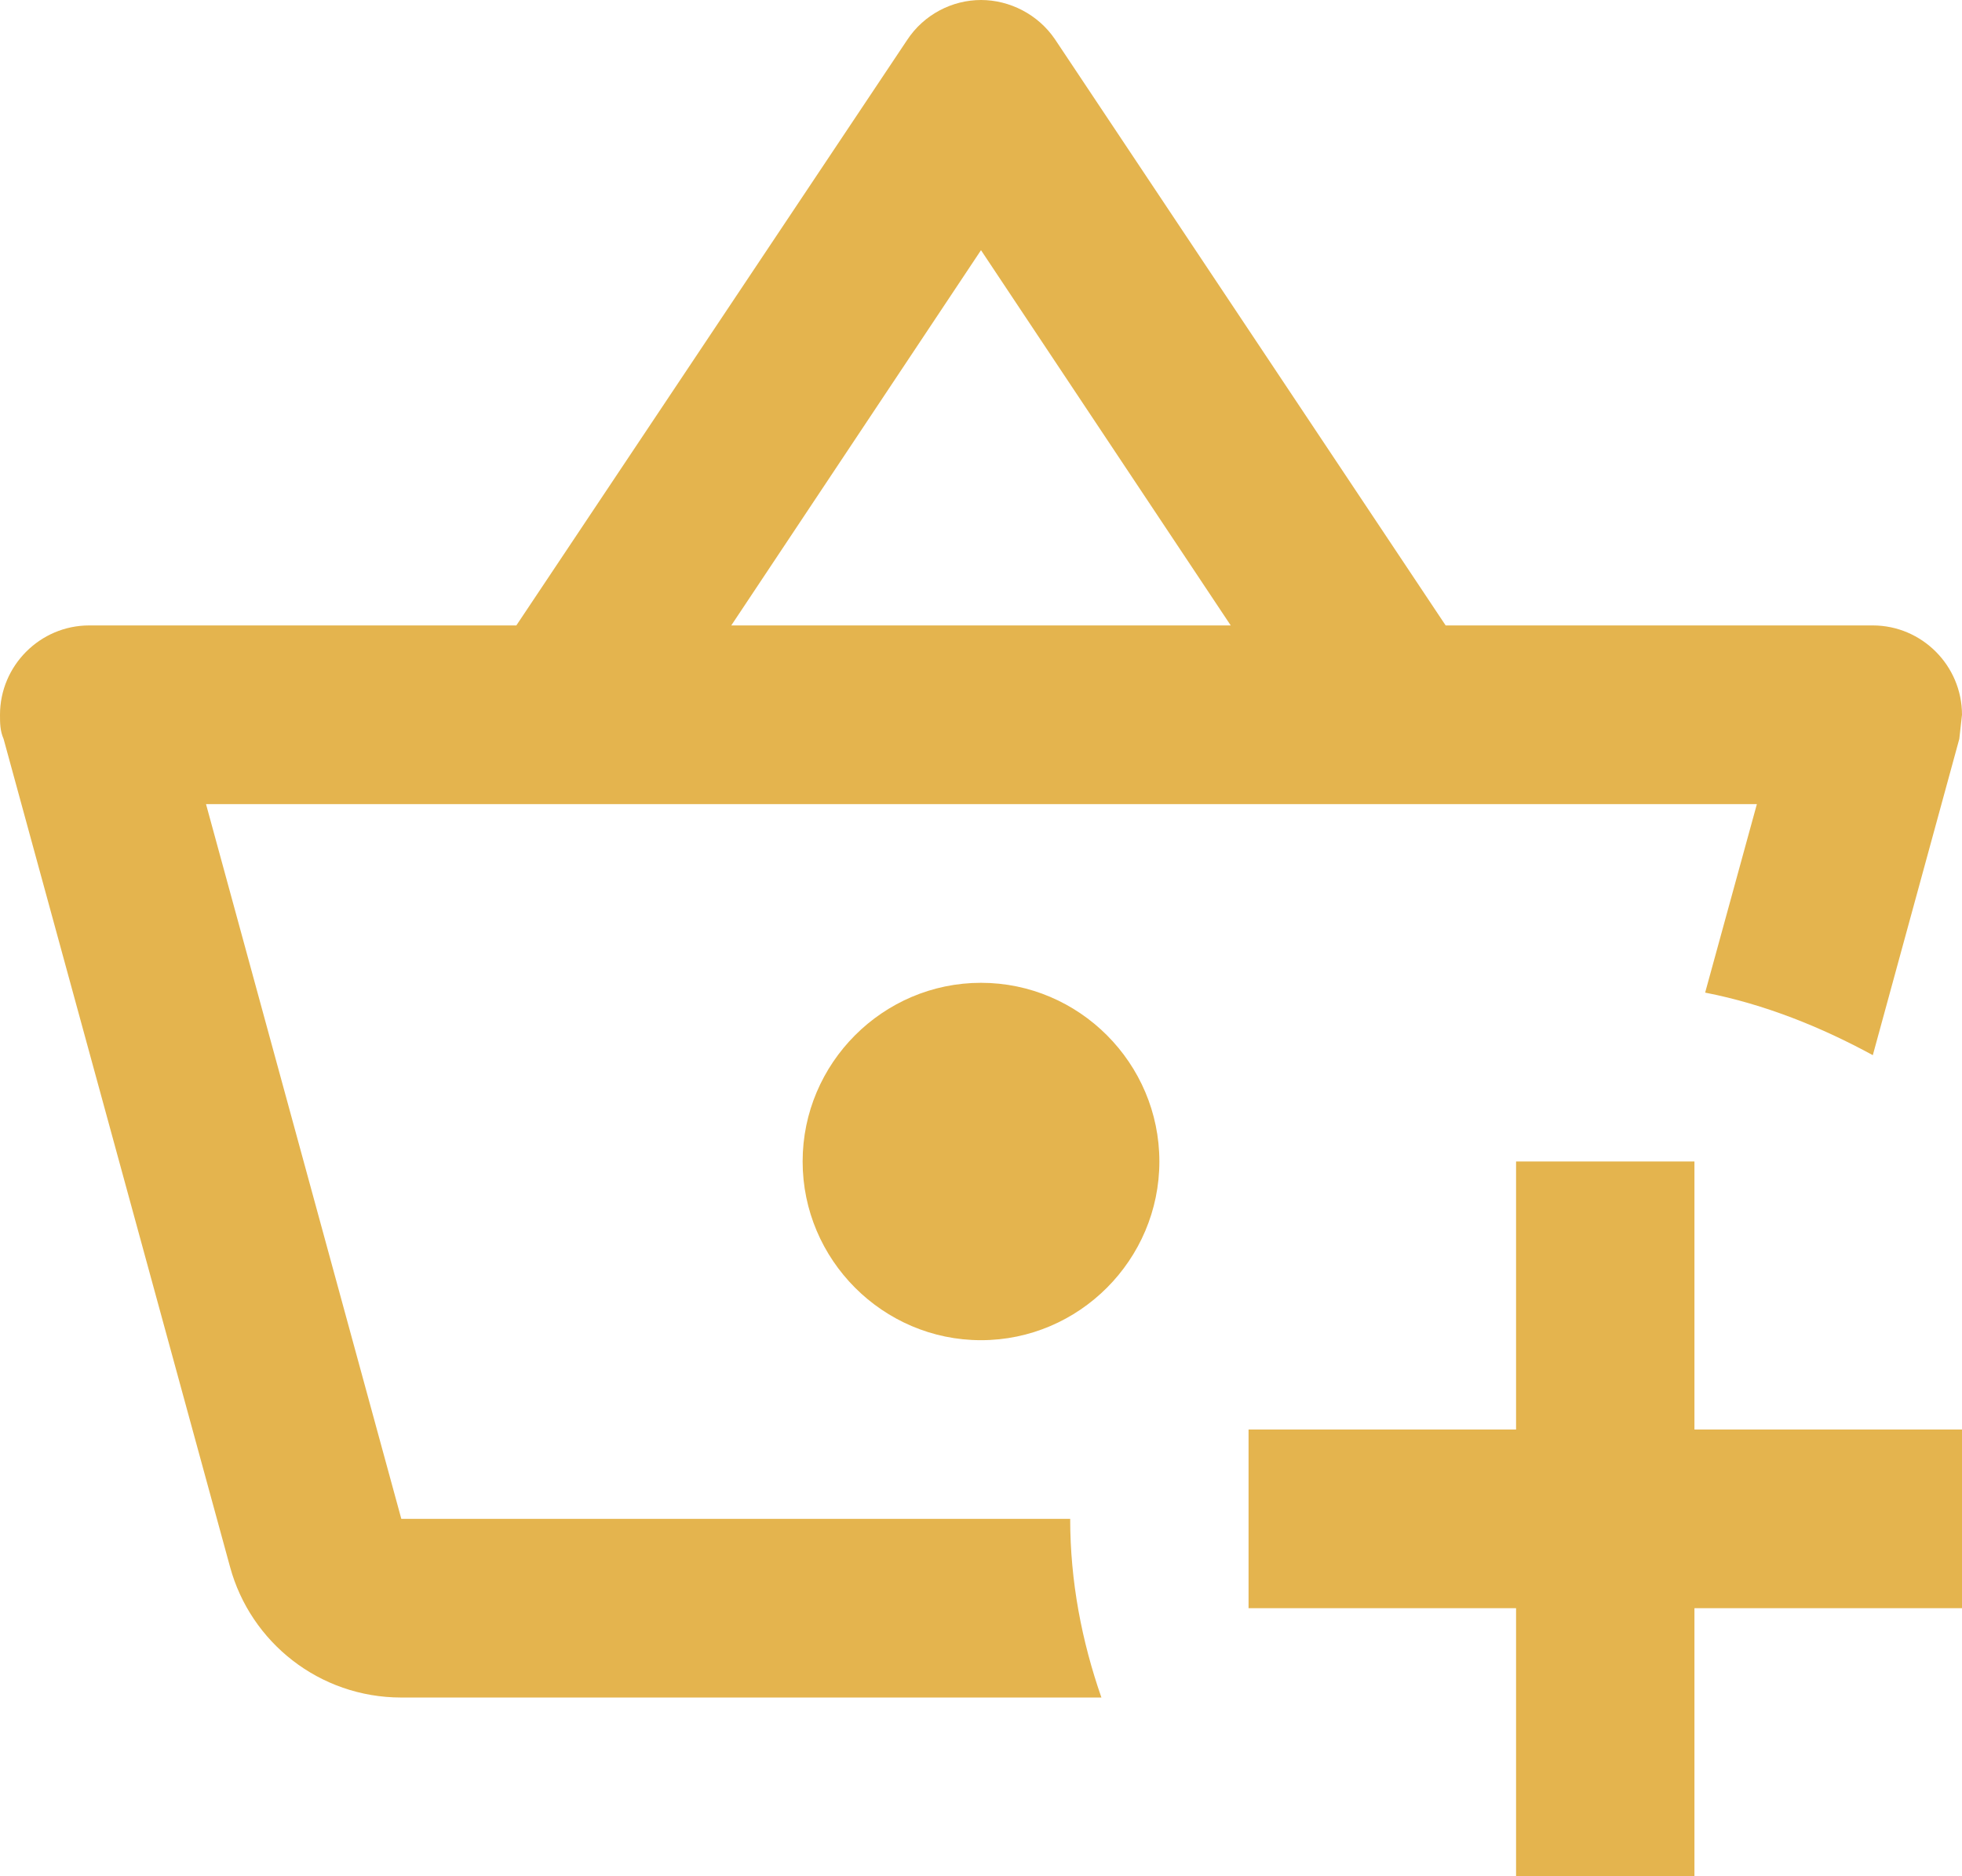 <svg xmlns="http://www.w3.org/2000/svg" width="46" height="44" viewBox="0 0 46 44" fill="none">
<path d="M39.727 27.238V33.524H46V37.714H39.727V44H35.545V37.714H29.273V33.524H35.545V27.238H39.727ZM23 23.048C20.7 23.048 18.818 24.933 18.818 27.238C18.818 29.543 20.7 31.429 23 31.429C25.3 31.429 27.182 29.543 27.182 27.238C27.182 24.933 25.3 23.048 23 23.048ZM25.823 39.809H9.409C7.485 39.809 5.875 38.511 5.395 36.751L0.084 17.328C-7.45058e-08 17.139 0 16.951 0 16.762C0 15.61 0.941 14.667 2.091 14.667H12.106L21.265 0.943C21.662 0.335 22.331 0 23 0C23.669 0 24.338 0.335 24.735 0.922L33.894 14.667H43.909C45.059 14.667 46 15.61 46 16.762L45.937 17.328L43.909 24.745C42.717 24.095 41.379 23.55 39.978 23.278L41.191 18.857H4.83L9.409 35.619H25.091C25.091 37.086 25.363 38.489 25.823 39.809ZM17.145 14.667H28.855L23 5.867L17.145 14.667Z" fill="#e4b44e"/>
</svg>